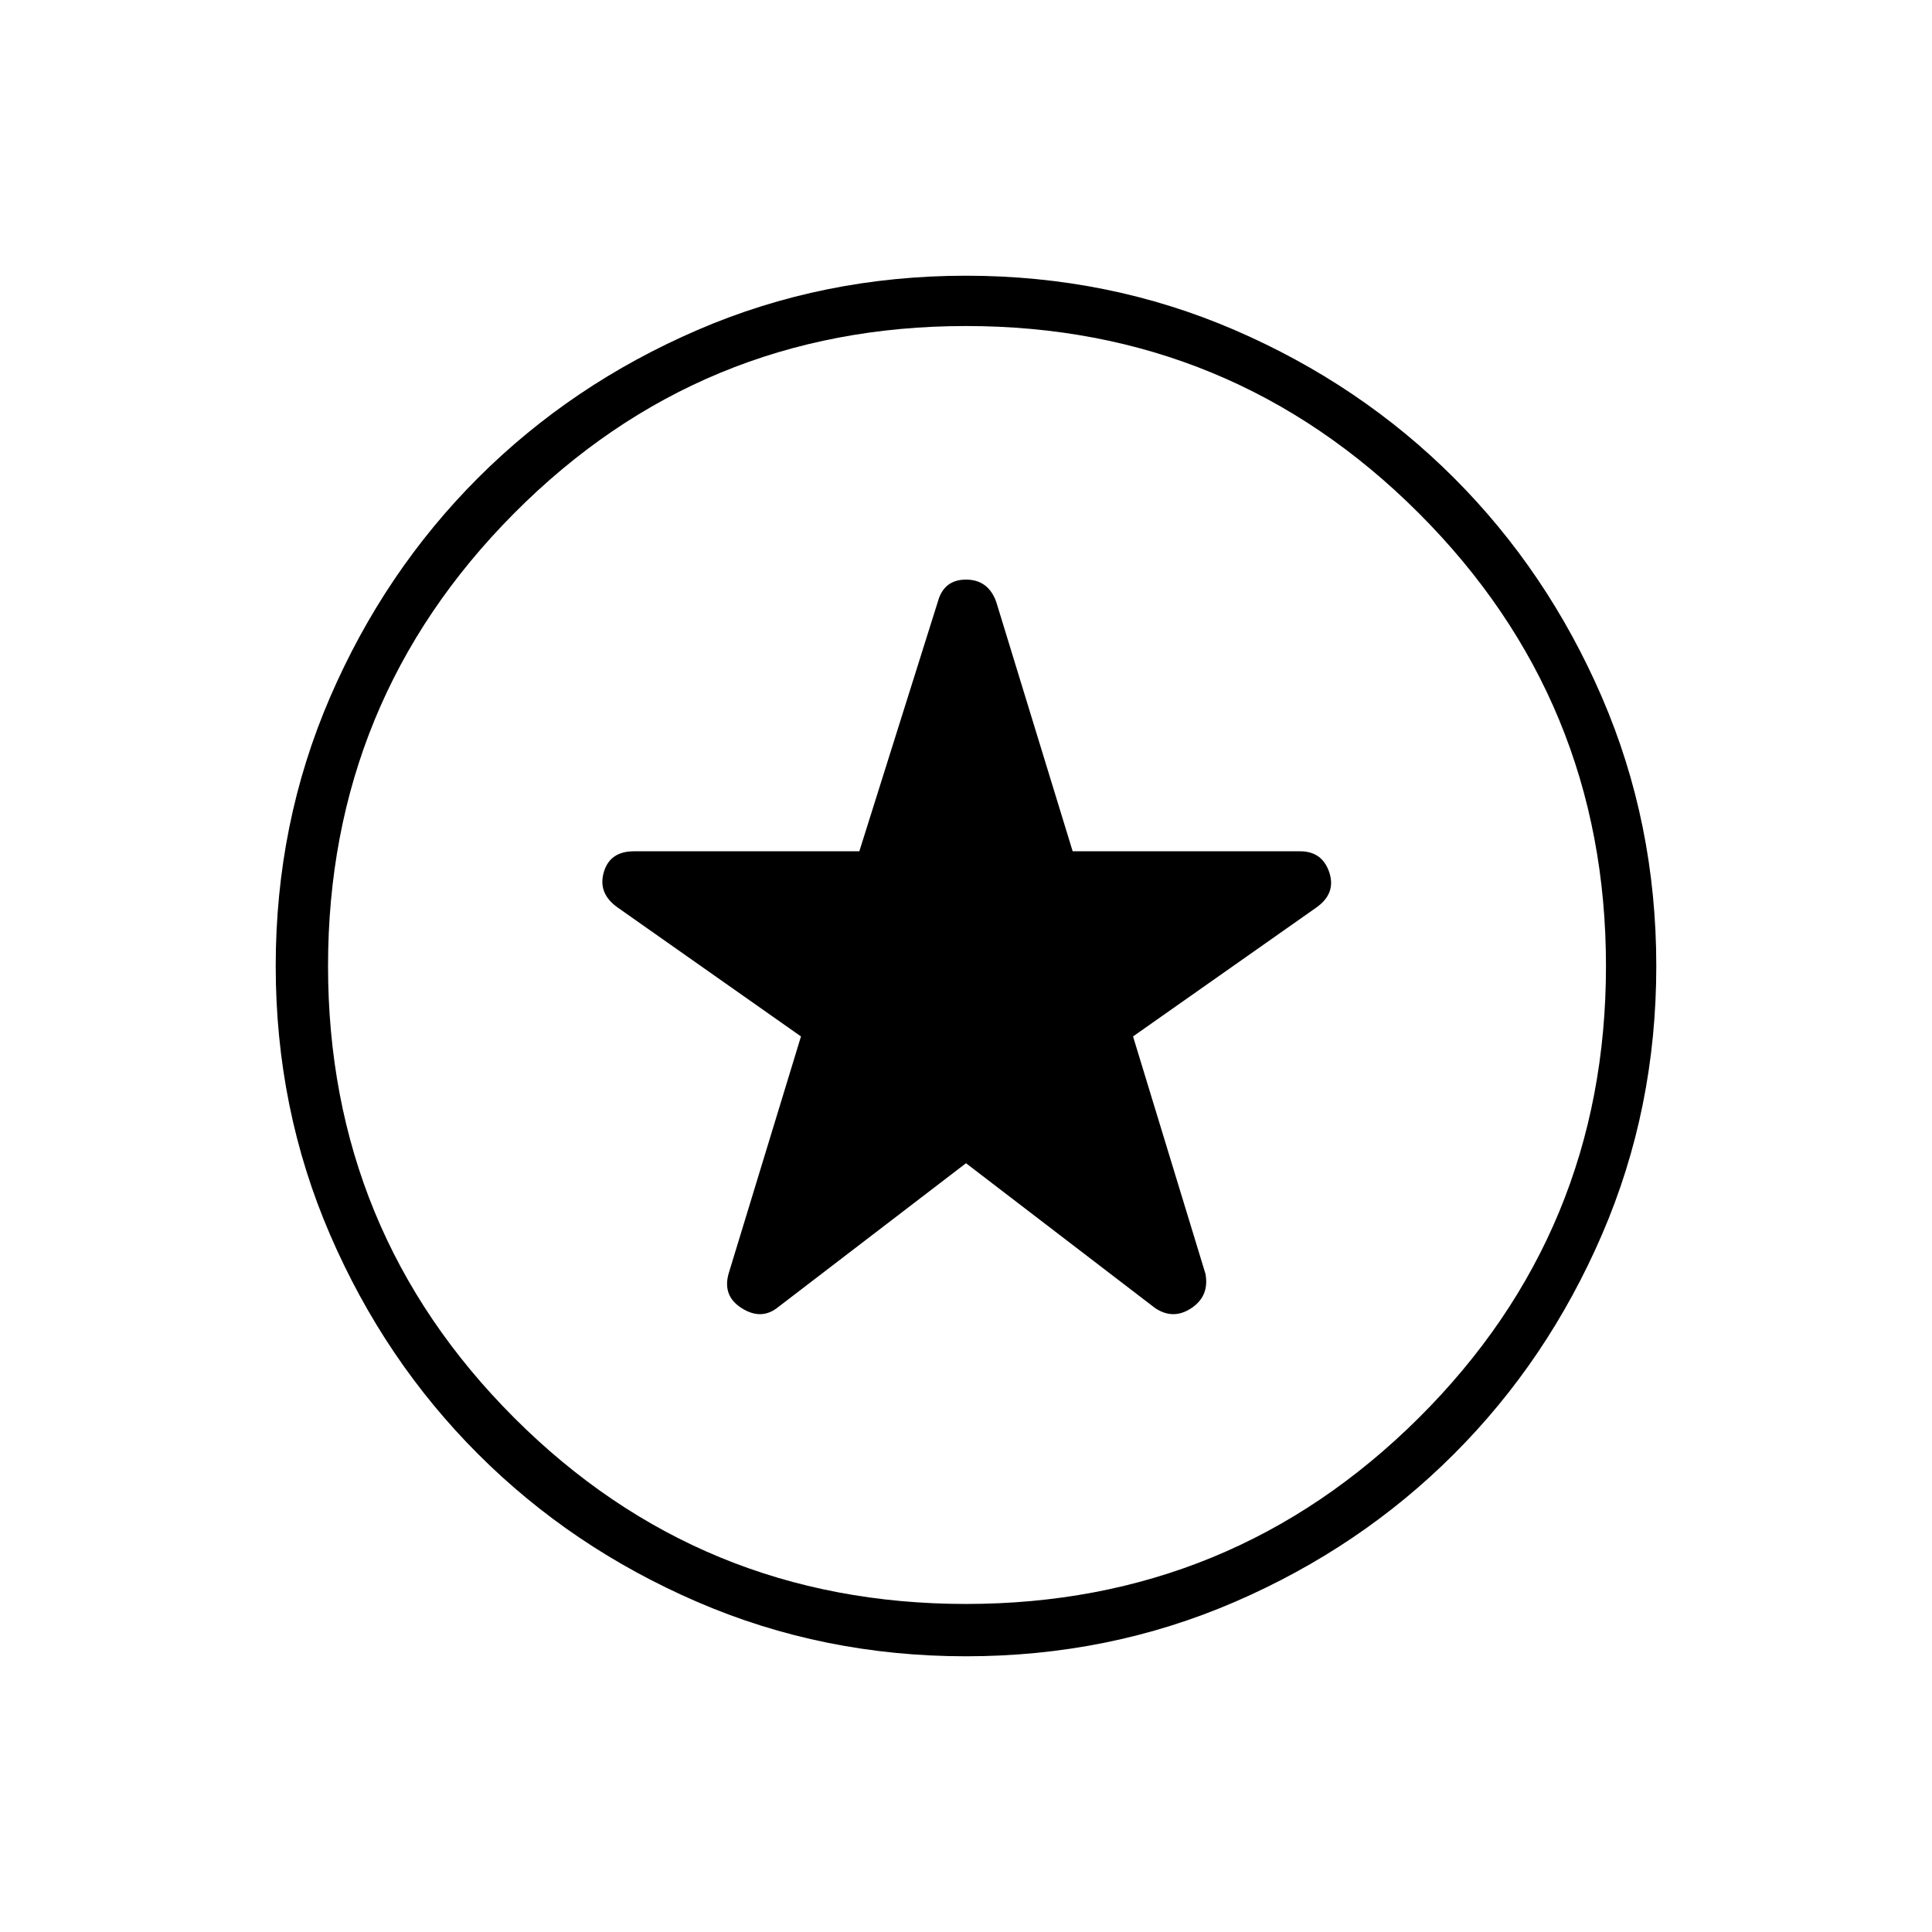 <svg xmlns="http://www.w3.org/2000/svg" height="24" width="24"><path d="M12 14.45 14.35 16.25Q14.575 16.4 14.8 16.25Q15.025 16.1 14.975 15.825L14.075 12.875L16.35 11.275Q16.6 11.1 16.513 10.837Q16.425 10.575 16.15 10.575H13.325L12.375 7.475Q12.275 7.2 12 7.2Q11.725 7.2 11.65 7.475L10.675 10.575H7.875Q7.575 10.575 7.5 10.837Q7.425 11.1 7.675 11.275L9.95 12.875L9.05 15.825Q8.975 16.1 9.213 16.25Q9.45 16.4 9.65 16.25ZM12 20.575Q10.225 20.575 8.663 19.9Q7.1 19.225 5.938 18.062Q4.775 16.9 4.1 15.337Q3.425 13.775 3.425 12Q3.425 10.225 4.1 8.662Q4.775 7.1 5.938 5.937Q7.1 4.775 8.663 4.1Q10.225 3.425 12 3.425Q13.775 3.425 15.338 4.1Q16.9 4.775 18.062 5.937Q19.225 7.1 19.9 8.662Q20.575 10.225 20.575 12Q20.575 13.775 19.9 15.337Q19.225 16.9 18.062 18.062Q16.9 19.225 15.338 19.9Q13.775 20.575 12 20.575ZM12 12Q12 12 12 12Q12 12 12 12Q12 12 12 12Q12 12 12 12Q12 12 12 12Q12 12 12 12Q12 12 12 12Q12 12 12 12ZM12 19.925Q15.3 19.925 17.625 17.613Q19.95 15.3 19.95 12Q19.95 8.7 17.625 6.375Q15.3 4.05 12 4.05Q8.7 4.05 6.388 6.375Q4.075 8.7 4.075 12Q4.075 15.3 6.388 17.613Q8.7 19.925 12 19.925Z"/></svg>
